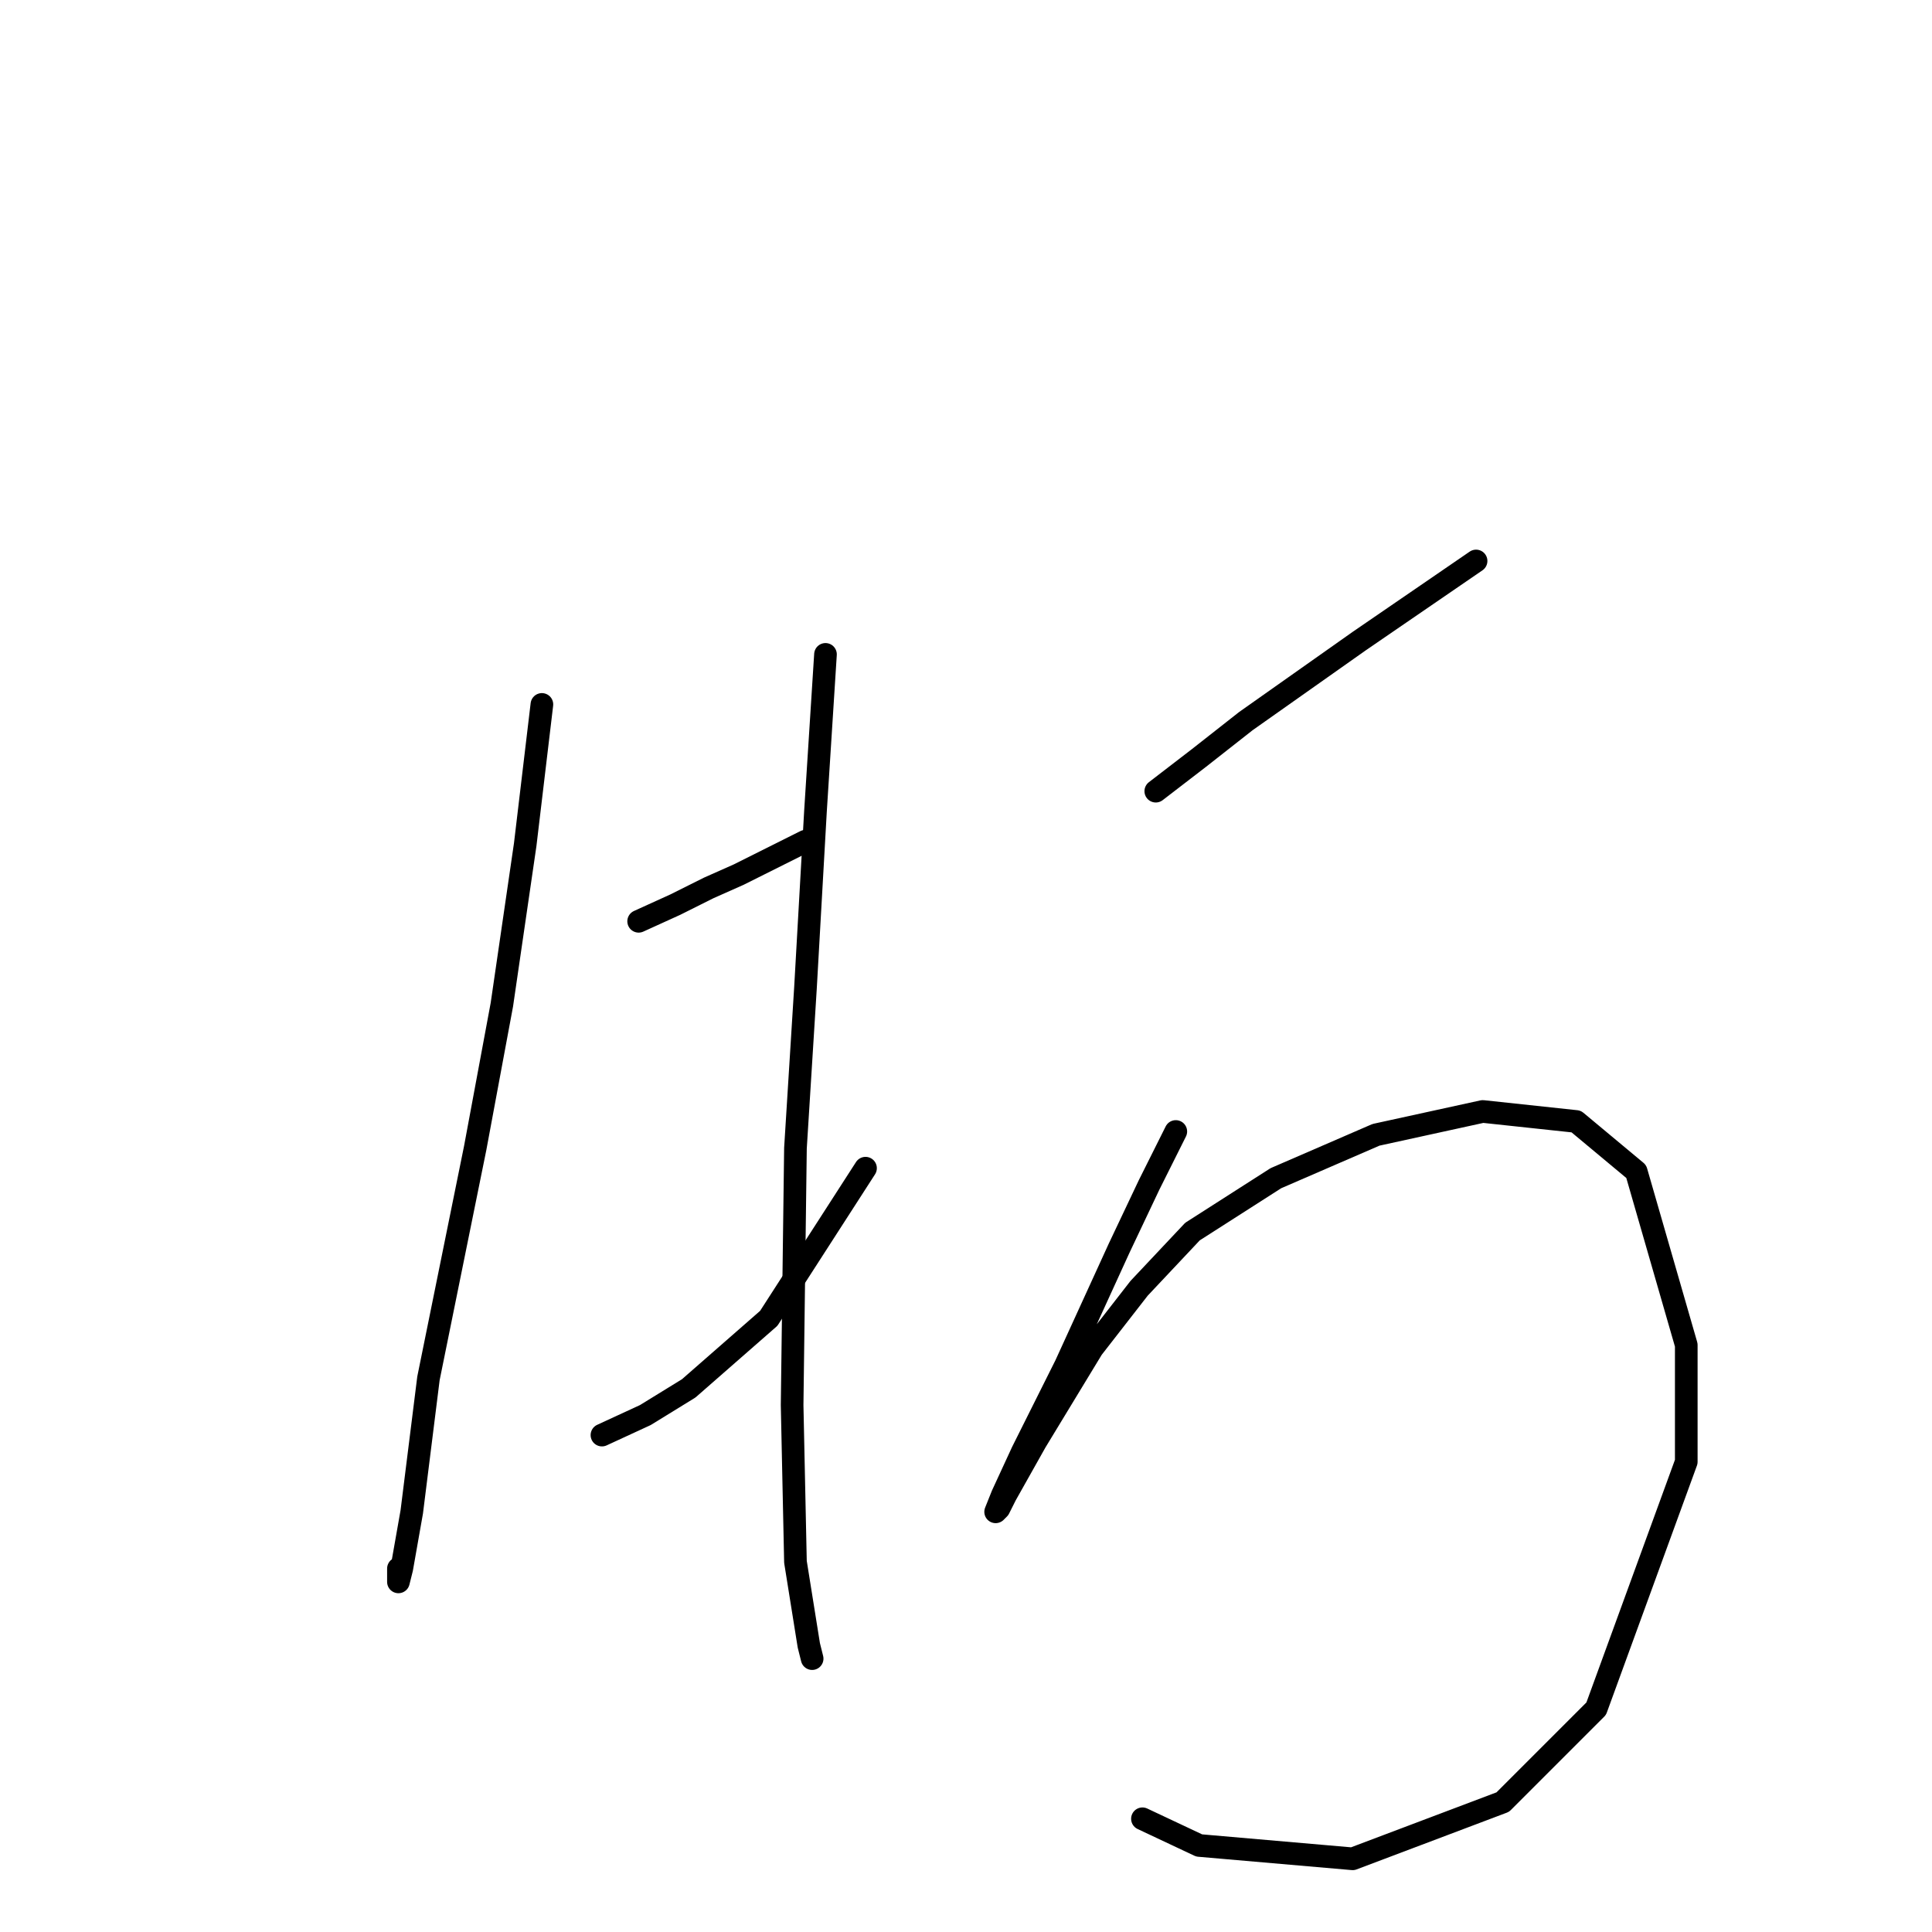 <?xml version="1.0" standalone="no"?>
    <svg width="256" height="256" xmlns="http://www.w3.org/2000/svg" version="1.1">
    <polyline stroke="black" stroke-width="3" stroke-linecap="round" fill="transparent" stroke-linejoin="round" points="71.804 93.34 69.593 111.908 66.499 133.128 62.962 152.138 56.773 182.642 54.562 200.325 53.236 207.841 52.794 209.609 52.794 207.841 52.794 207.841 " />
        <polyline stroke="black" stroke-width="3" stroke-linecap="round" fill="transparent" stroke-linejoin="round" points="84.624 122.076 89.487 119.865 93.908 117.655 97.887 115.887 105.844 111.908 106.728 111.466 106.728 111.466 " />
        <polyline stroke="black" stroke-width="3" stroke-linecap="round" fill="transparent" stroke-linejoin="round" points="79.761 190.157 85.508 187.505 91.255 183.968 101.865 174.684 114.686 154.79 114.686 154.79 " />
        <polyline stroke="black" stroke-width="3" stroke-linecap="round" fill="transparent" stroke-linejoin="round" points="109.381 86.709 108.055 107.487 106.728 130.918 105.402 152.138 104.96 186.178 105.402 206.956 107.171 218.009 107.613 219.777 107.613 219.777 " />
        <polyline stroke="black" stroke-width="3" stroke-linecap="round" fill="transparent" stroke-linejoin="round" points="153.147 104.835 158.895 100.414 165.084 95.551 180.115 84.941 195.588 74.331 195.588 74.331 " />
        <polyline stroke="black" stroke-width="3" stroke-linecap="round" fill="transparent" stroke-linejoin="round" points="155.8 149.927 152.263 157.001 148.285 165.4 141.211 180.873 135.464 192.368 132.811 198.115 131.927 200.325 132.369 199.883 133.254 198.115 137.232 191.041 144.748 178.663 150.937 170.705 158.01 163.19 169.063 156.117 182.325 150.369 196.472 147.275 208.85 148.601 216.808 155.232 223.439 178.221 223.439 193.694 211.503 226.408 199.124 238.787 179.231 246.302 158.895 244.534 151.379 240.997 151.379 240.997 " />
        </svg>
